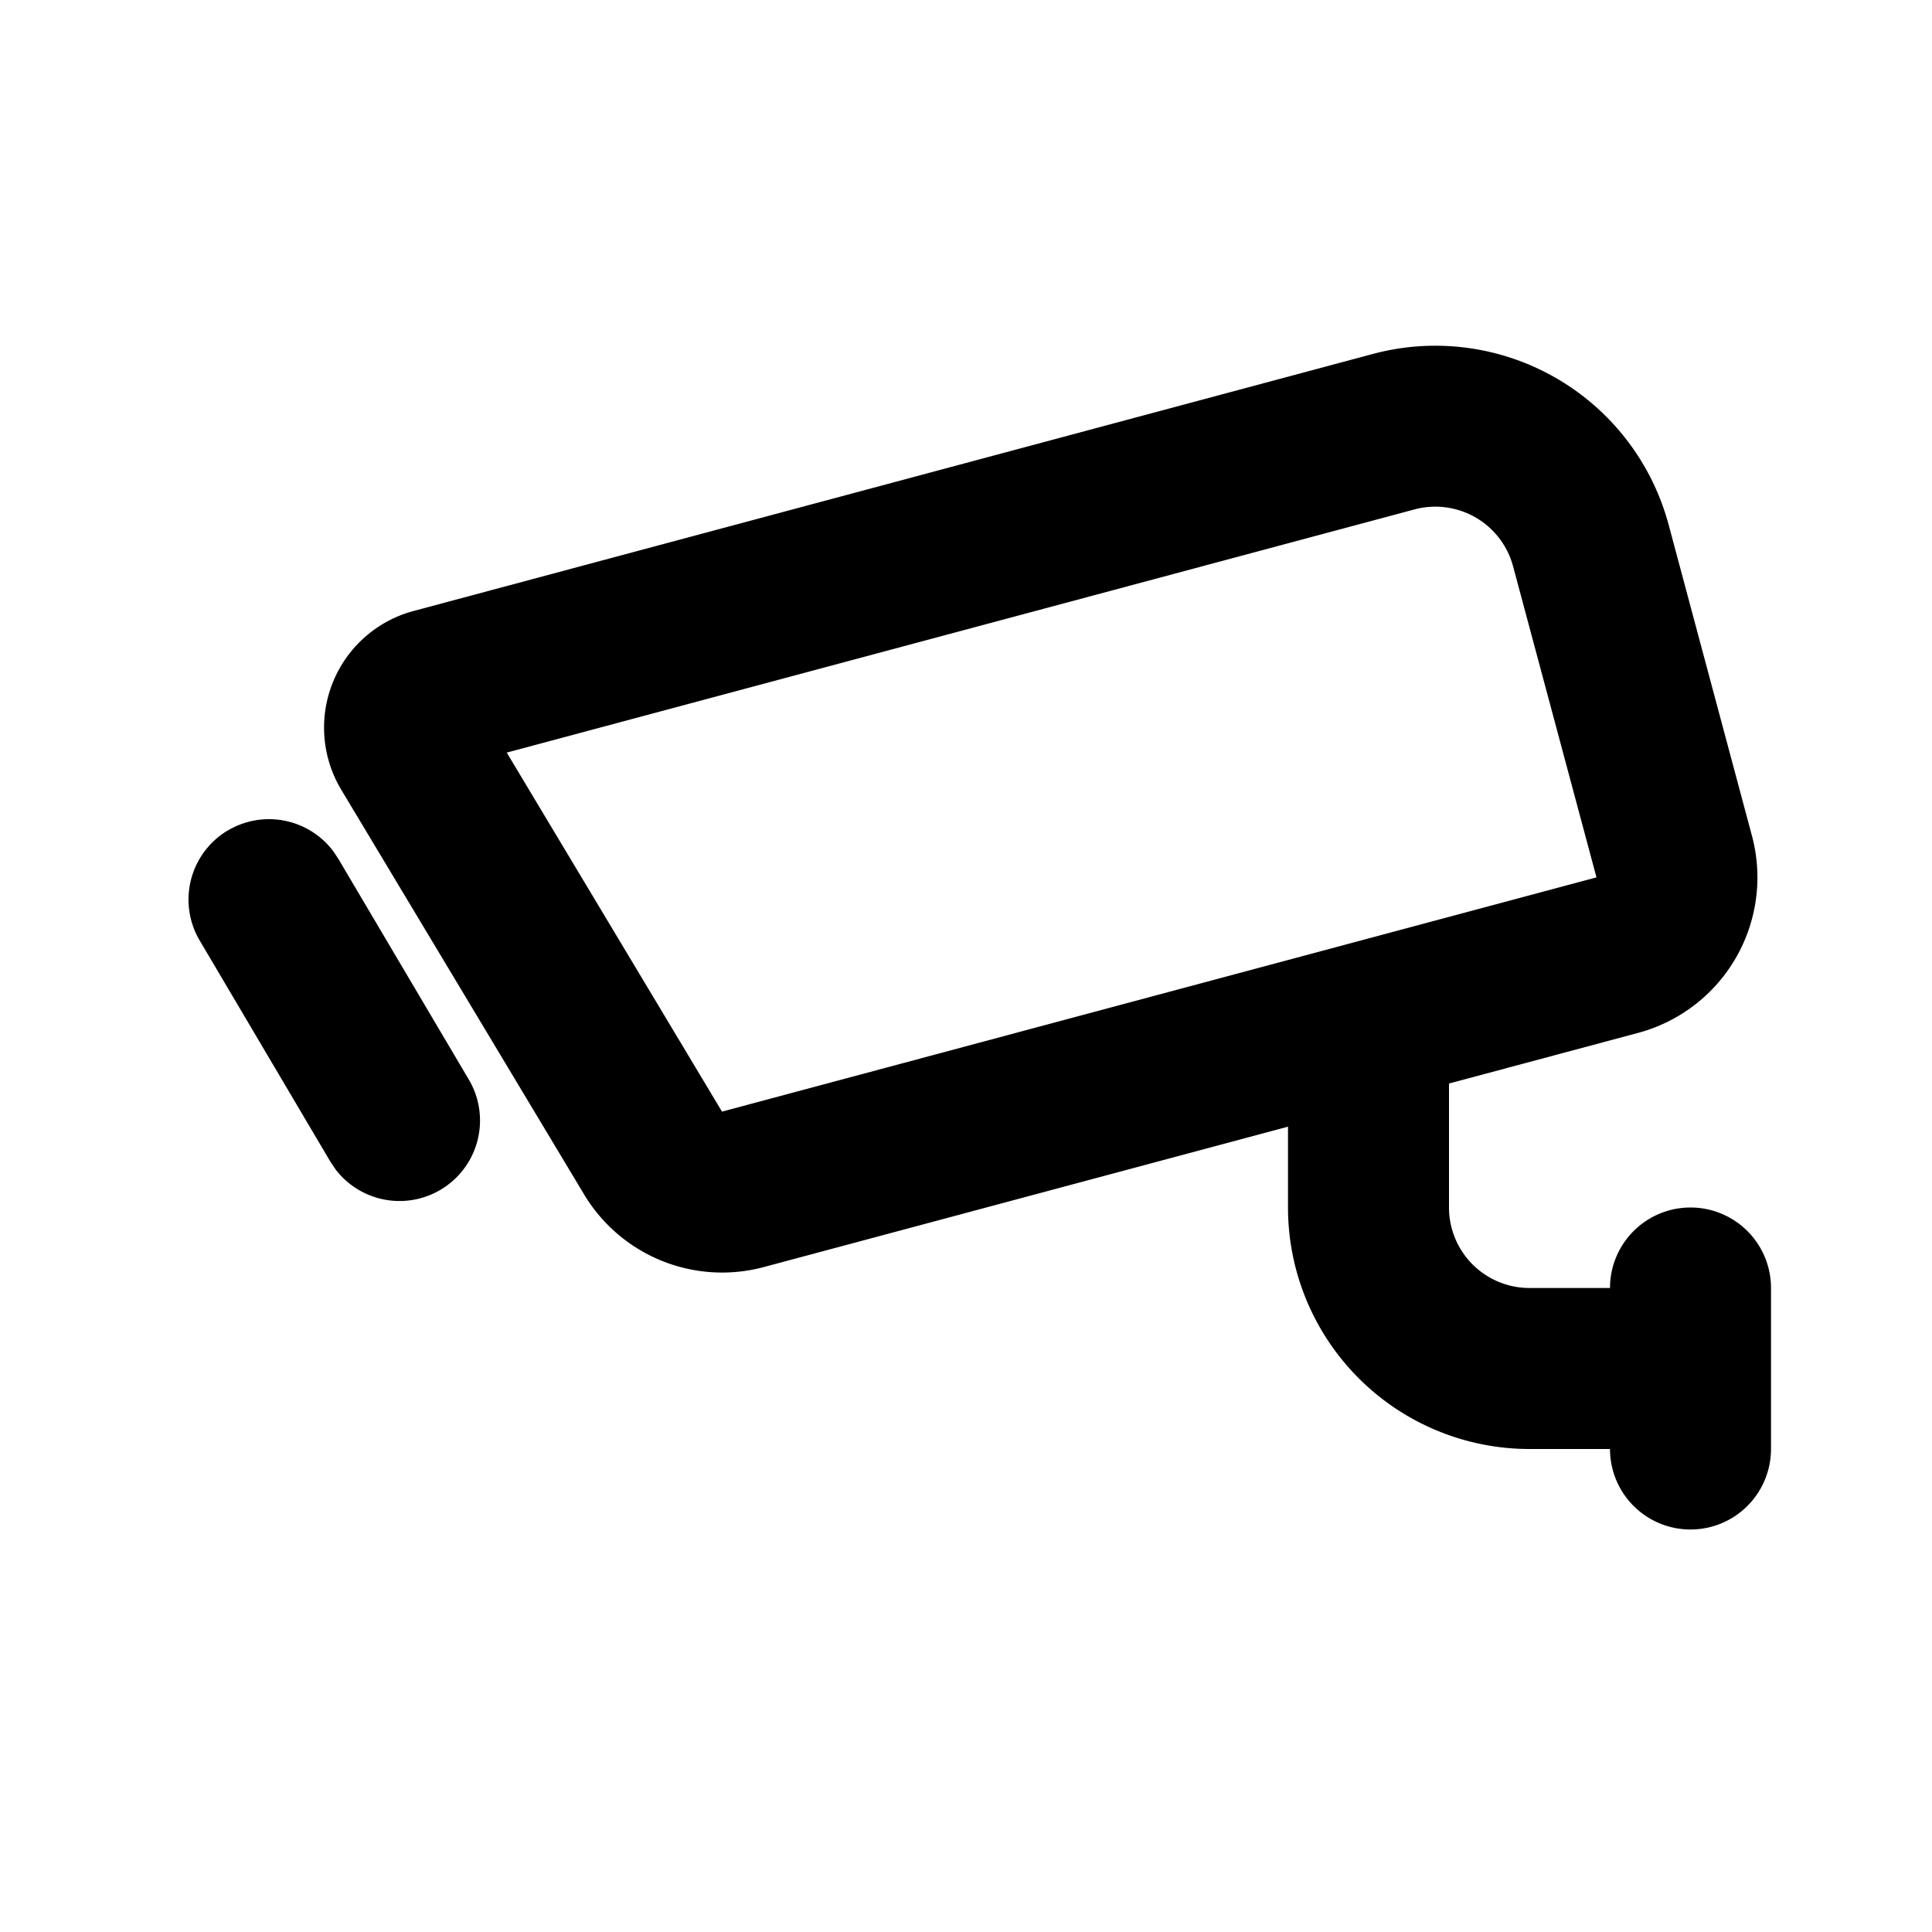 <svg xmlns="http://www.w3.org/2000/svg" width="24" height="24">
    <g fill="none" fill-rule="evenodd">
        <path fill="currentColor" d="m20.728 6.517 1.035 3.864a2 2 0 0 1-1.414 2.45L18 13.46V15a1 1 0 0 0 1 1h1a1 1 0 0 1 2 0v2a1 1 0 1 1-2 0h-1a3 3 0 0 1-3-3v-1.004L9.488 15.74a2 2 0 0 1-2.233-.904L4.239 9.81a1.5 1.5 0 0 1 .898-2.22l11.917-3.193a3 3 0 0 1 3.674 2.121ZM2.833 10.315a1 1 0 0 1 1.304.255l.065.097 1.625 2.749a1 1 0 0 1-1.656 1.114l-.065-.096-1.625-2.75a1 1 0 0 1 .352-1.37Zm14.739-3.987L6.295 9.349l2.674 4.46 10.863-2.91-1.036-3.864a1 1 0 0 0-1.224-.707"/>
    </g>
</svg>